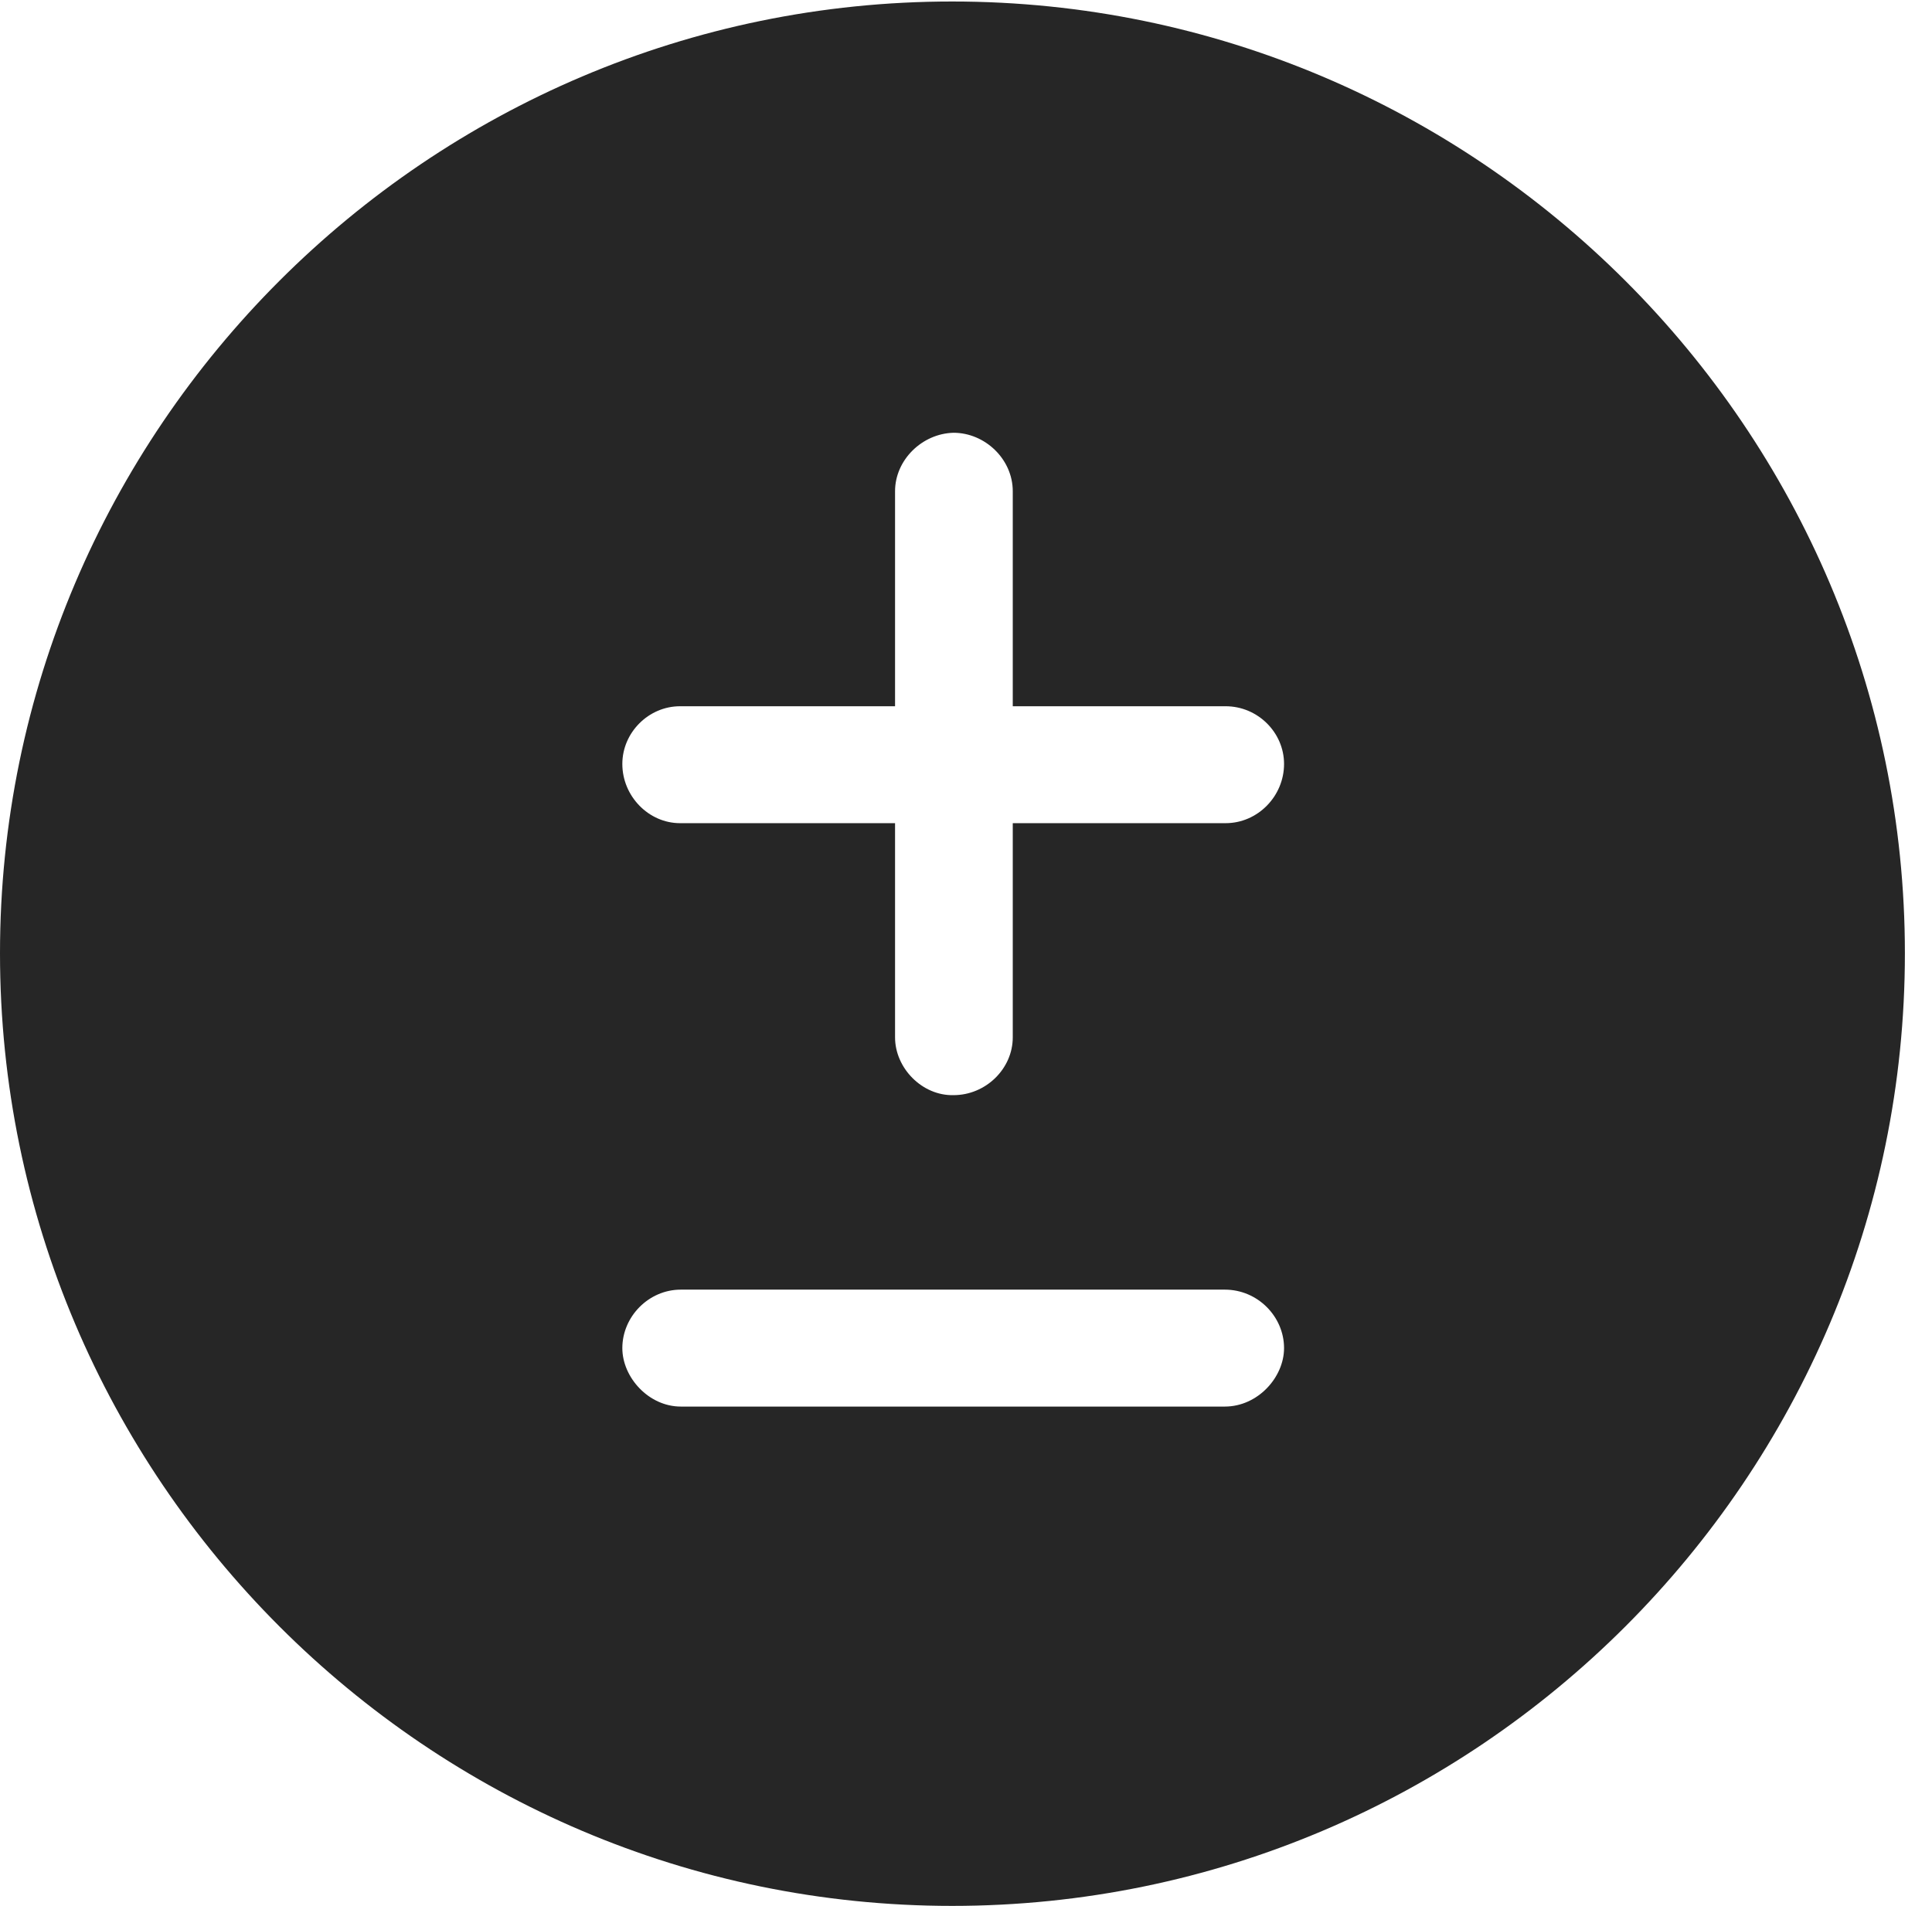 <?xml version="1.0" encoding="UTF-8"?>
<!--Generator: Apple Native CoreSVG 326-->
<!DOCTYPE svg
PUBLIC "-//W3C//DTD SVG 1.1//EN"
       "http://www.w3.org/Graphics/SVG/1.1/DTD/svg11.dtd">
<svg version="1.1" xmlns="http://www.w3.org/2000/svg" xmlns:xlink="http://www.w3.org/1999/xlink" viewBox="0 0 25.801 25.459">
 <g>
  <rect height="25.459" opacity="0" width="25.801" x="0" y="0"/>
  <path d="M25.439 12.734C25.439 19.746 19.727 25.459 12.715 25.459C5.713 25.459 0 19.746 0 12.734C0 5.732 5.713 0.02 12.715 0.02C19.727 0.02 25.439 5.732 25.439 12.734ZM9.092 17.227C8.662 17.227 8.311 17.588 8.311 18.008C8.311 18.398 8.662 18.789 9.092 18.789L16.357 18.789C16.797 18.789 17.148 18.398 17.148 18.008C17.148 17.588 16.797 17.227 16.357 17.227ZM11.953 6.562L11.953 9.434L9.082 9.434C8.662 9.434 8.311 9.785 8.311 10.205C8.311 10.635 8.662 10.996 9.082 10.996L11.953 10.996L11.953 13.857C11.953 14.268 12.315 14.639 12.734 14.629C13.164 14.629 13.525 14.277 13.525 13.857L13.525 10.996L16.367 10.996C16.797 10.996 17.148 10.635 17.148 10.205C17.148 9.785 16.797 9.434 16.367 9.434L13.525 9.434L13.525 6.562C13.525 6.133 13.154 5.781 12.734 5.781C12.315 5.791 11.953 6.143 11.953 6.562Z" fill="black" fill-opacity="0.85"/>
 </g>
</svg>
